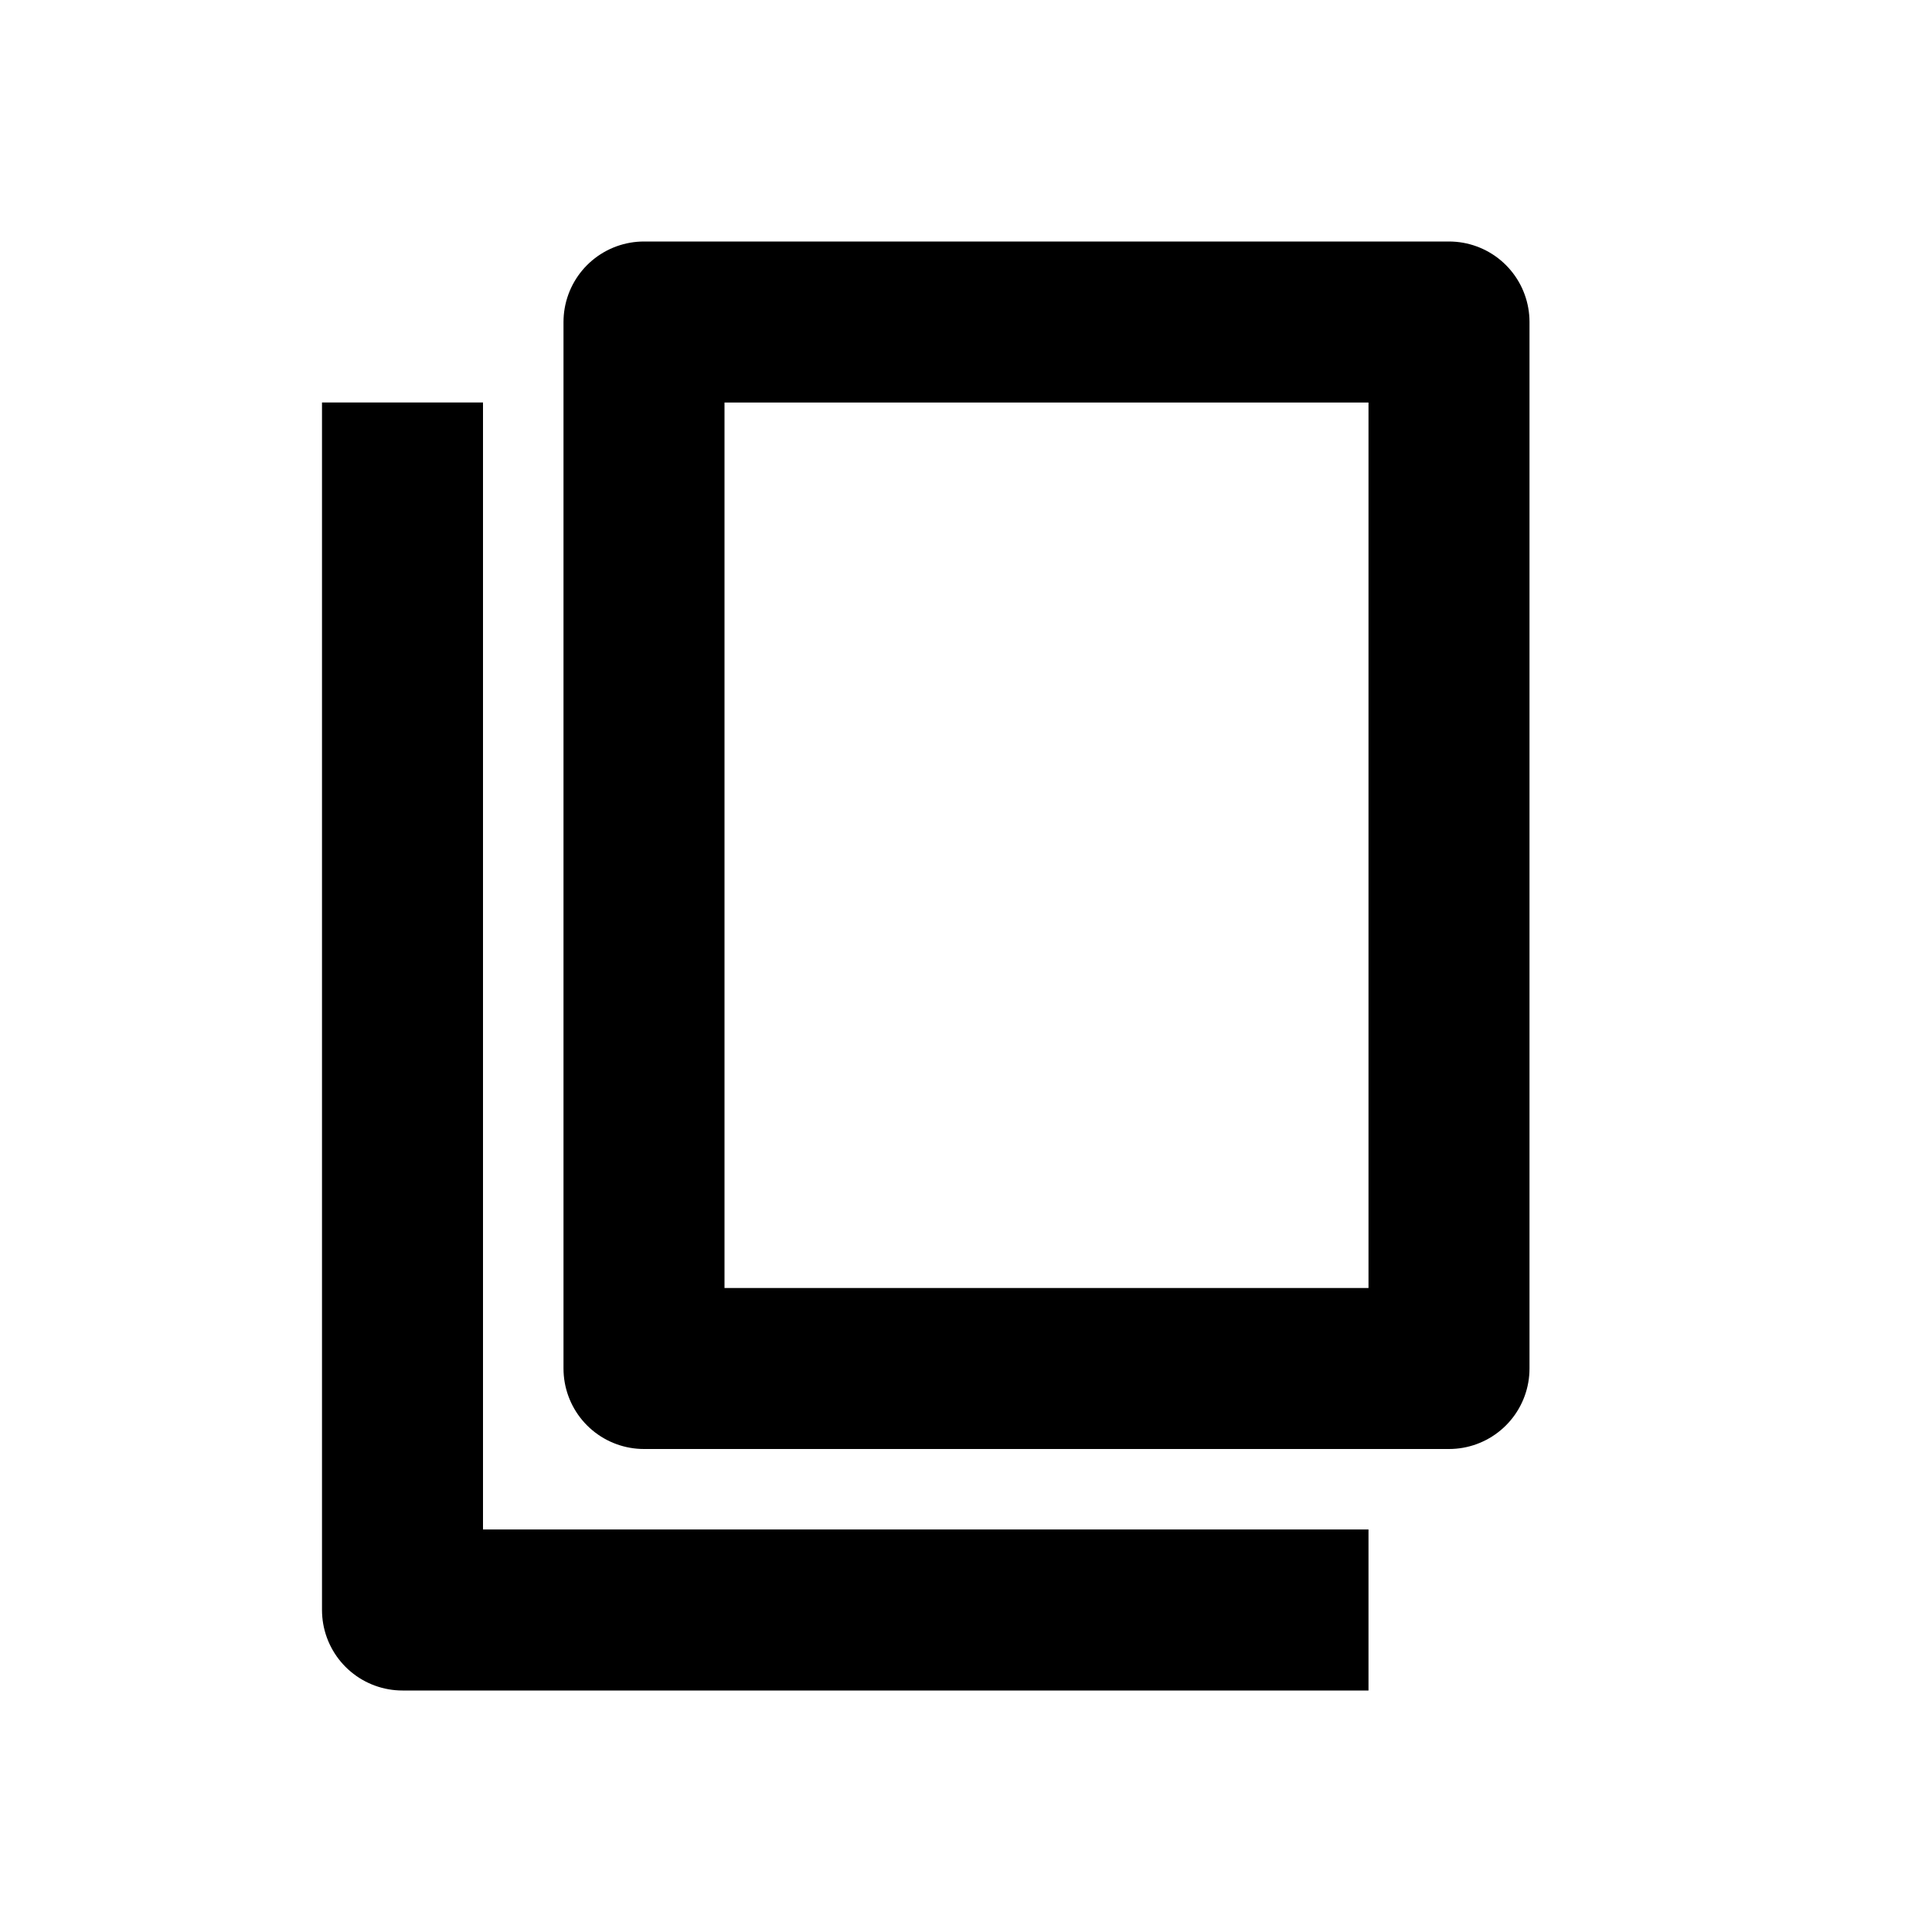 <svg
    xmlns="http://www.w3.org/2000/svg"
    height="24"
    width="24"
    viewBox="0 0 24 24"
    fill="none"
    stroke="currentColor"
    stroke-width="2"
    stroke-linejoin="round" >
    <title>Copy</title>
    <path d="M 8 4L 18 4L 18 17L 8 17ZM 5 5L5 20L 17 20" />
</svg>
